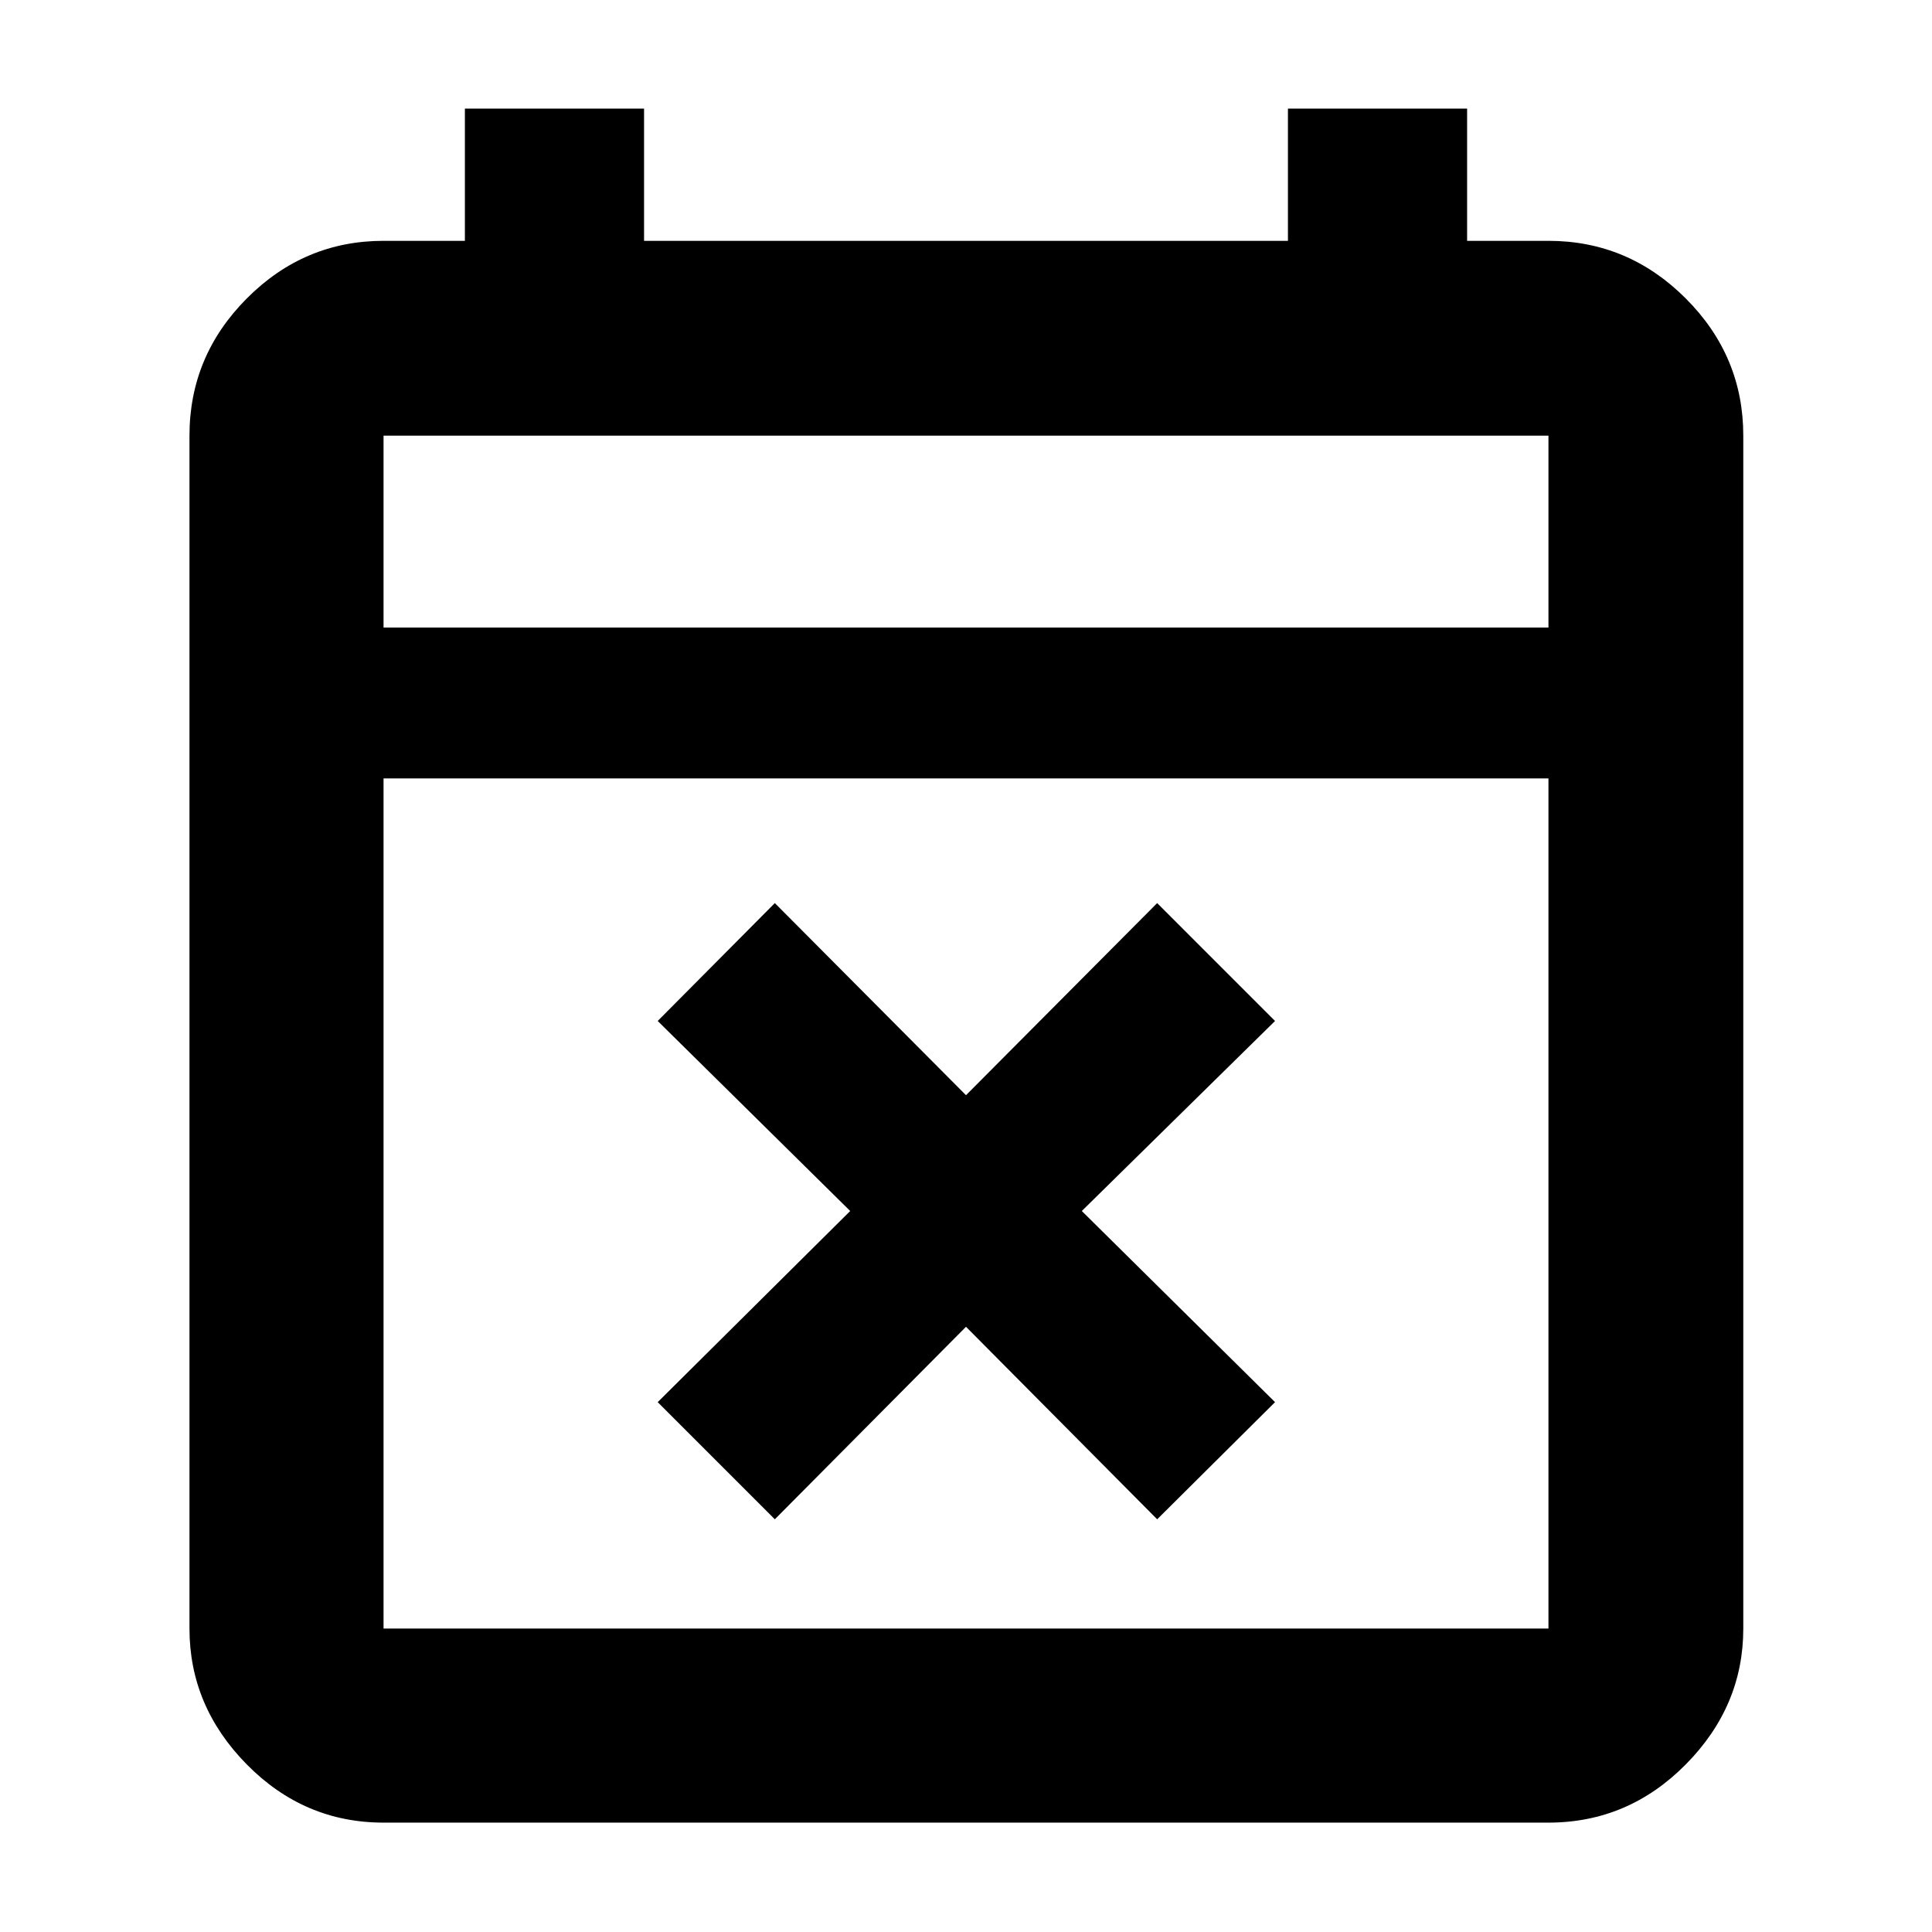 <svg xmlns="http://www.w3.org/2000/svg" height="40" viewBox="0 -960 960 960" width="40"><path d="m385.01-205.07-58.2-58.21 95.65-94.98-95.65-94.42 58.2-58.58L480-415.8l94.99-95.46 58.57 58.58-96.02 94.42 96.02 94.98-58.57 58.21L480-300.73l-94.99 95.66ZM190.58-54.35q-39.43 0-67.93-28.89-28.5-28.9-28.5-67.54v-592.74q0-39.59 28.5-68.2t67.93-28.61H231v-65.7h89.03v65.7h319.94v-65.7H729v65.7h40.42q39.59 0 68.2 28.61t28.61 68.2v592.74q0 38.64-28.61 67.54-28.61 28.89-68.2 28.89H190.58Zm0-96.43h578.84v-422.44H190.58v422.44Zm0-497.39h578.84v-95.35H190.58v95.35Zm0 0v-95.35 95.35Z"/></svg>